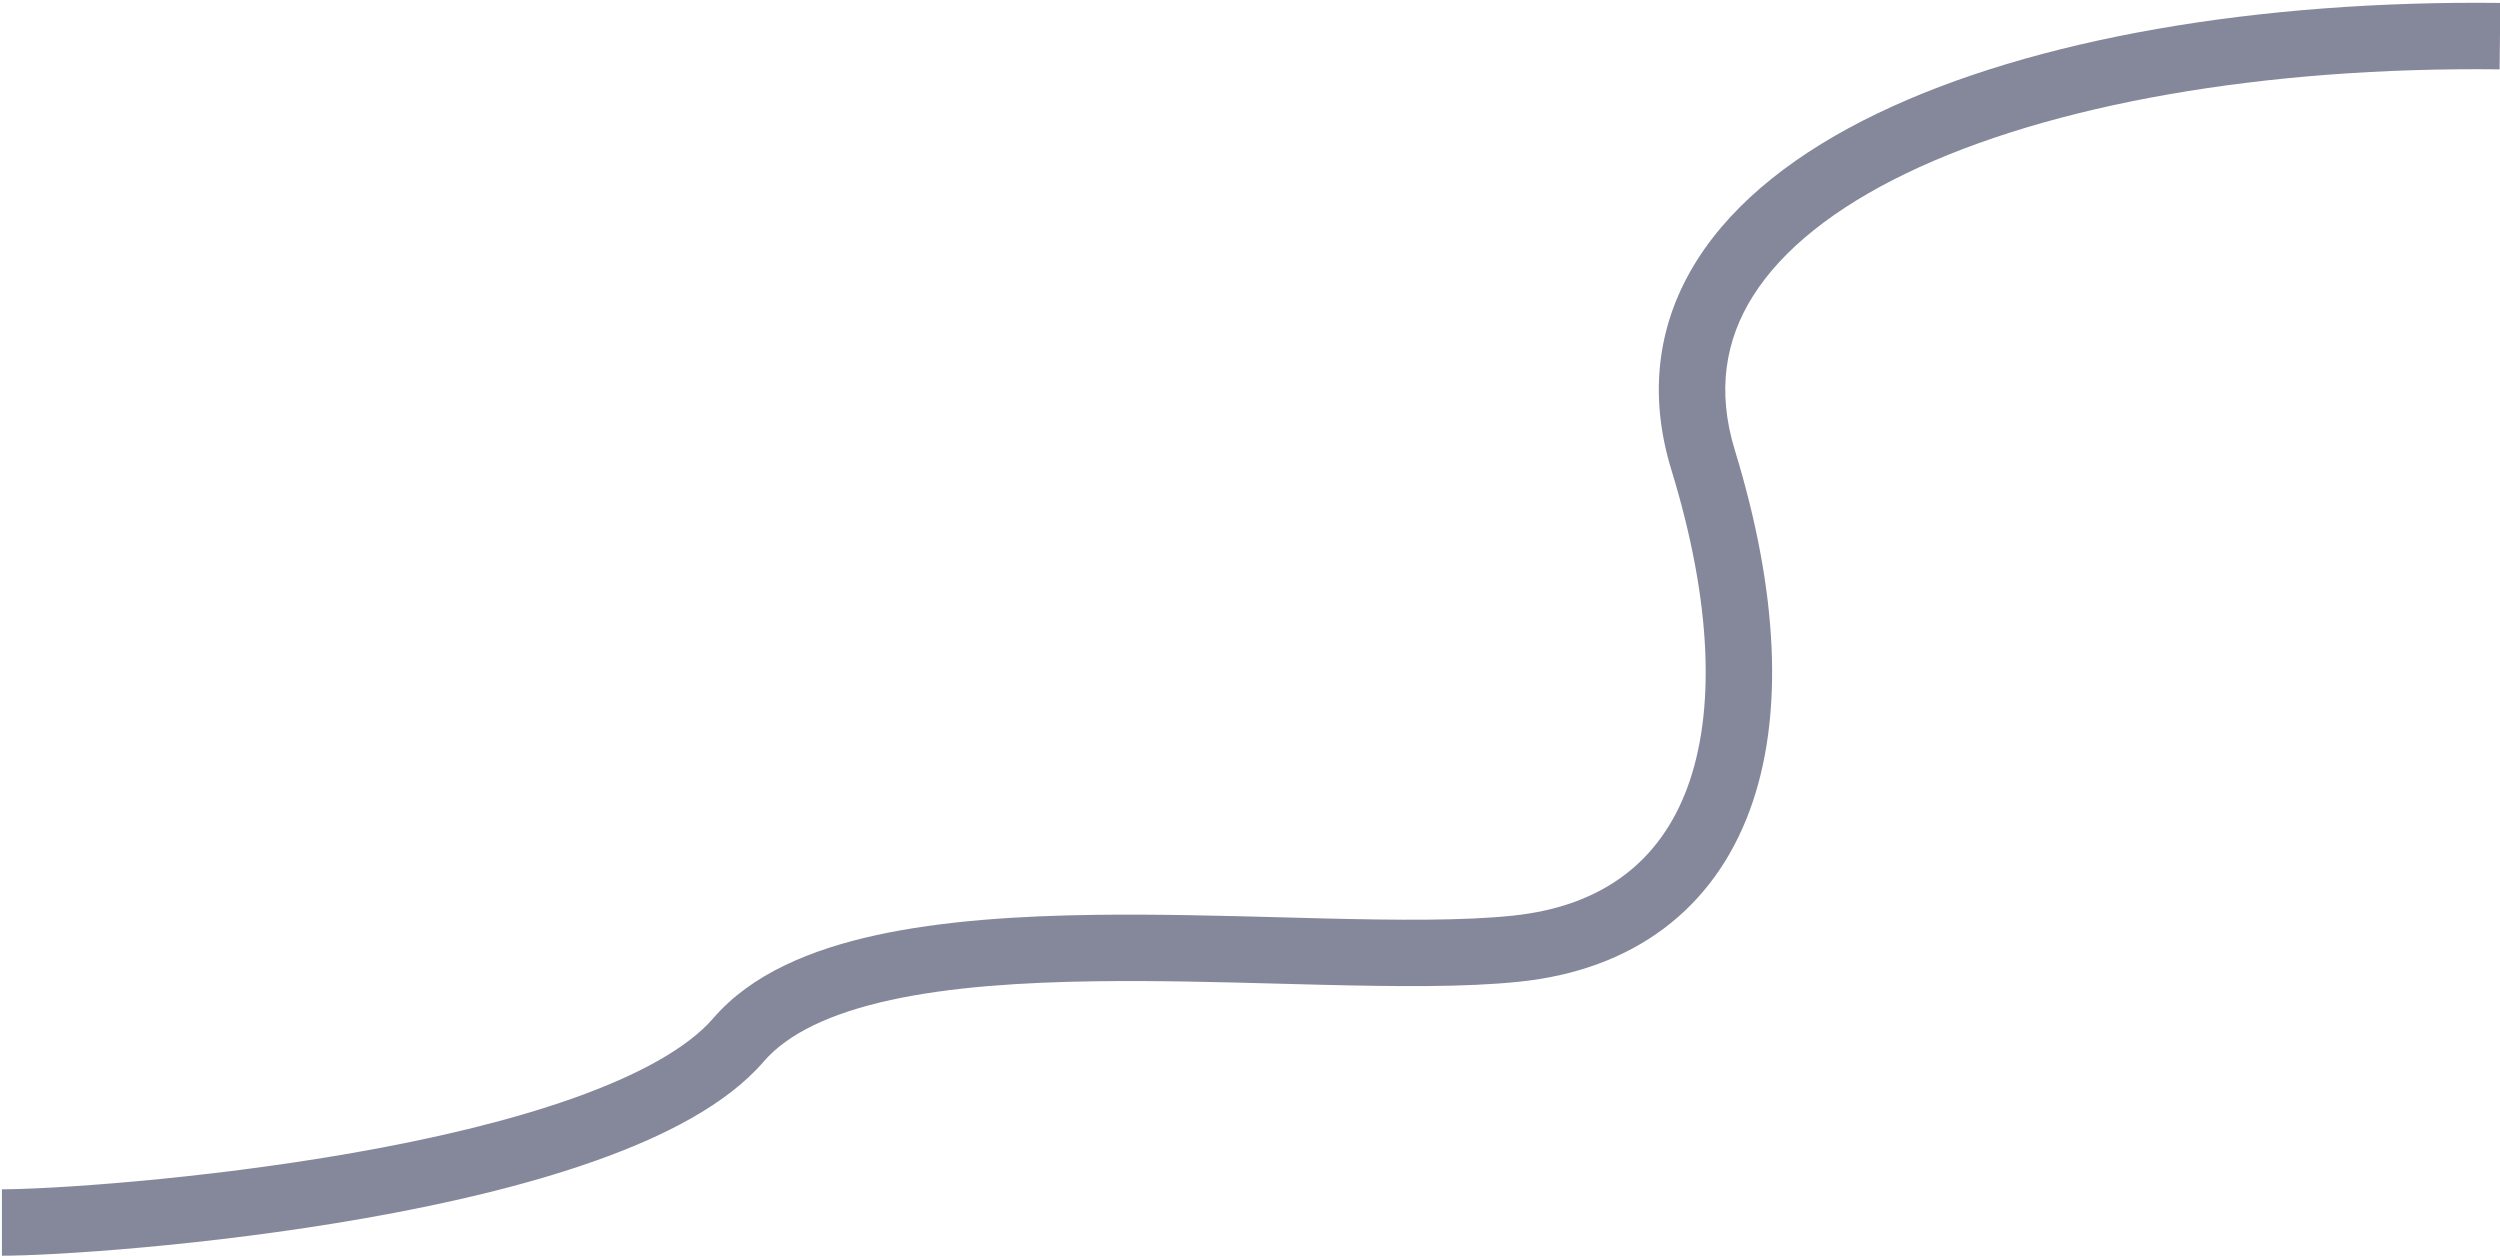 <svg xmlns="http://www.w3.org/2000/svg" viewBox="0 0 376 189"><path d="M286.67 26.08c21.64-10.44 53.91-16.05 89.27-15.65l.11-9.99c-36.22-.41-70.19 5.29-93.73 16.64-11.78 5.68-21.33 12.97-27.06 22.01-5.85 9.23-7.46 19.93-3.88 31.59 6.16 20.08 6.6 36.41 2.4 47.77-4.04 10.92-12.54 17.84-26.31 19.27-7.41.77-17.11.68-28.11.42-2.12-.05-4.29-.11-6.49-.17-9.06-.24-18.68-.5-28.03-.38-11.61.15-23.12.89-33.03 3.05-9.8 2.14-18.79 5.83-24.54 12.51-3.81 4.42-11.15 8.51-21.11 12.04-9.79 3.47-21.41 6.16-33.05 8.2-23.3 4.09-46.01 5.48-52.82 5.48v9.99c7.44 0 30.73-1.44 54.55-5.63 11.92-2.09 24.15-4.9 34.66-8.63 10.34-3.66 19.77-8.46 25.35-14.93 3.64-4.23 10.07-7.29 19.1-9.27 8.92-1.95 19.64-2.67 31.02-2.82 9.13-.12 18.5.13 27.54.37 2.22.06 4.43.12 6.6.17 10.91.26 21.24.38 29.38-.47 17.32-1.8 29.22-11.03 34.66-25.74 5.27-14.27 4.25-33.07-2.22-54.16-2.74-8.93-1.48-16.6 2.77-23.31 4.38-6.9 12.16-13.14 22.97-18.36z" fill="#85879b"/></svg>